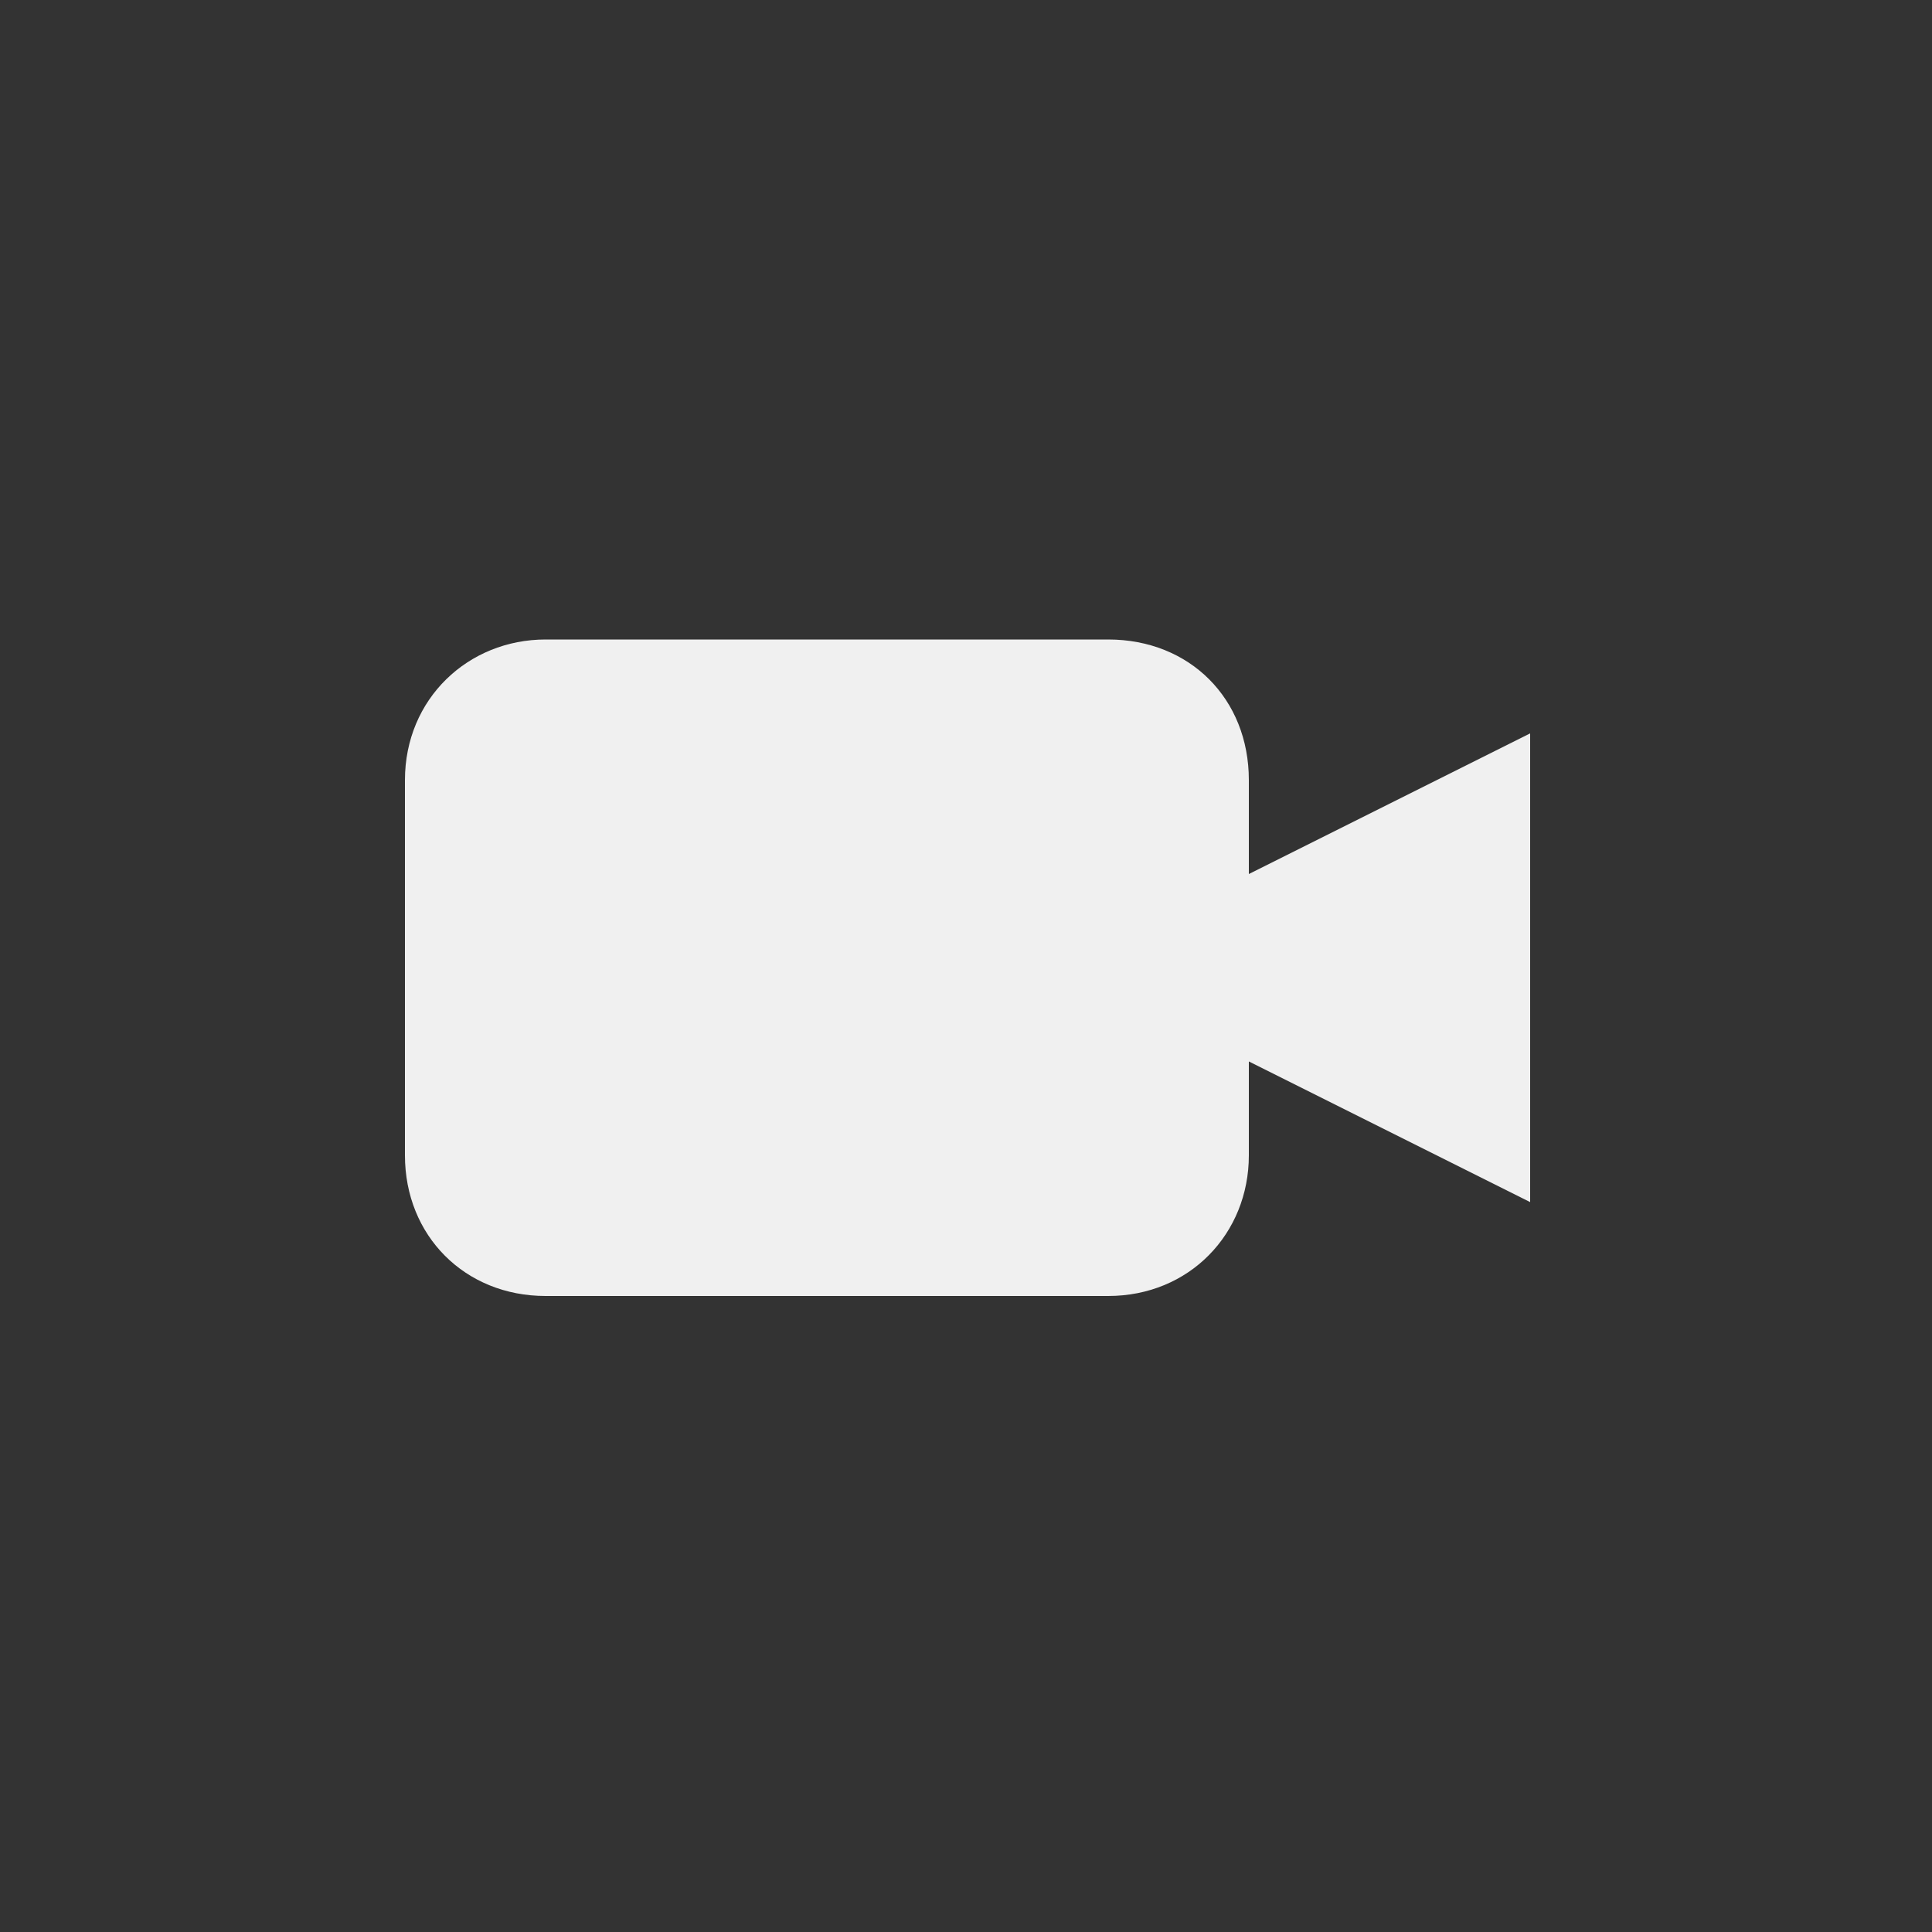 <?xml version="1.0" encoding="UTF-8"?>
<!DOCTYPE svg PUBLIC "-//W3C//DTD SVG 1.1//EN" "http://www.w3.org/Graphics/SVG/1.1/DTD/svg11.dtd">
<!-- Creator: CorelDRAW X5 -->
<svg xmlns="http://www.w3.org/2000/svg" xml:space="preserve" width="50mm" height="50mm" style="shape-rendering:geometricPrecision; text-rendering:geometricPrecision; image-rendering:optimizeQuality; fill-rule:evenodd; clip-rule:evenodd"
viewBox="0 0 5000 5000"
 xmlns:xlink="http://www.w3.org/1999/xlink">
 <rect x="0" y="0" width="5000" height="5000" fill="#333333" stroke="none"/>
 <defs>
  <style type="text/css">
   <![CDATA[
    .fil0 {fill:none}
    .fil1 {fill:#F0F0F0}
   ]]>
  </style>
 </defs>
 <g id="Layer_x0020_1">
  <g id="_422952360">
   <rect class="fil0" x="8" y="8" width="4992" height="4992"/>
   <path class="fil1" d="M1048 2019c0,-211 164,-364 364,-364l1456 0c211,0 364,153 364,364l0 243 728 -364 0 1213 -728 -364 0 243c0,203 -154,364 -364,364l-1456 0c-209,0 -364,-156 -364,-364l0 -971z"/>
  </g>
 </g>
</svg>
